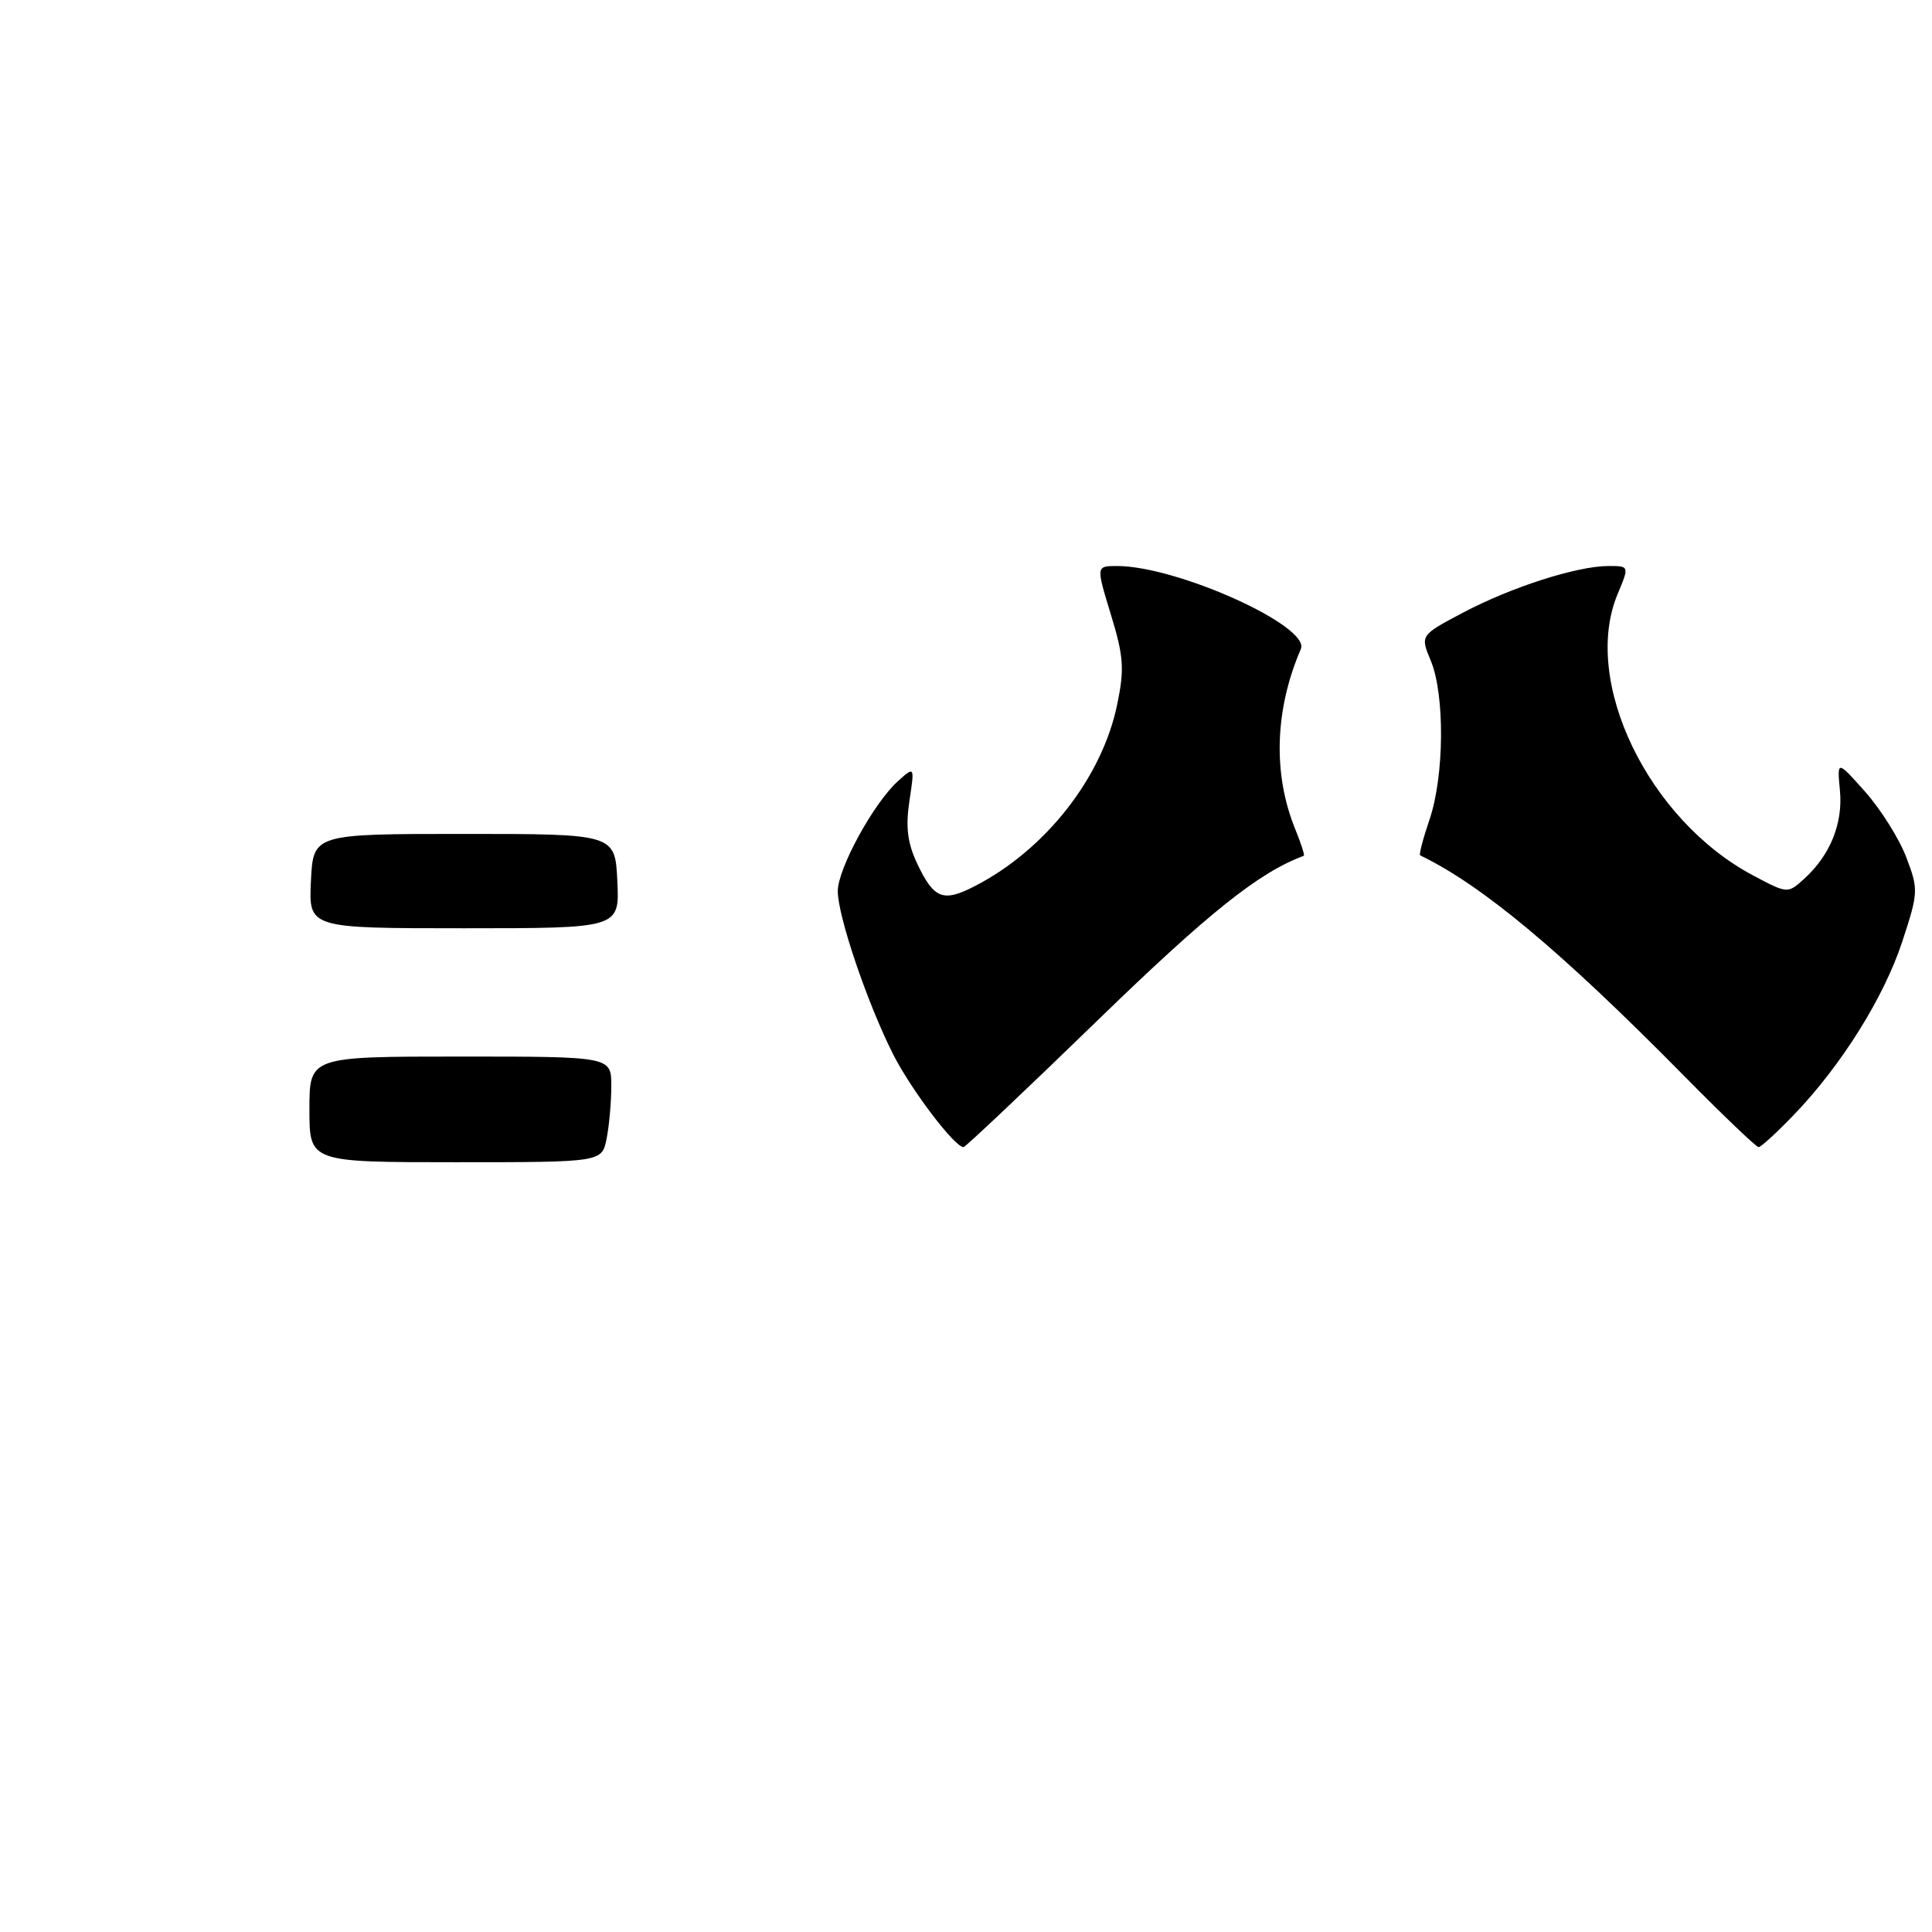 <?xml version="1.0" encoding="UTF-8" standalone="no"?>
<!DOCTYPE svg PUBLIC "-//W3C//DTD SVG 1.1//EN" "http://www.w3.org/Graphics/SVG/1.1/DTD/svg11.dtd" >
<svg xmlns="http://www.w3.org/2000/svg" xmlns:xlink="http://www.w3.org/1999/xlink" version="1.1" viewBox="0 0 256 256">
 <g >
 <path fill="currentColor"
d=" M 145.43 135.21 C 160.16 120.91 166.86 115.57 172.76 113.40 C 172.91 113.35 172.40 111.78 171.64 109.90 C 168.64 102.57 168.90 94.03 172.37 86.00 C 173.67 82.98 155.99 75.00 148.01 75.00 C 145.23 75.00 145.23 75.00 147.20 81.44 C 148.90 87.01 149.01 88.63 148.03 93.37 C 146.02 103.05 138.53 112.60 129.16 117.42 C 124.97 119.58 123.76 119.11 121.56 114.49 C 120.25 111.72 119.98 109.62 120.50 106.15 C 121.20 101.51 121.20 101.51 118.98 103.51 C 115.77 106.40 111.02 115.08 111.01 118.07 C 111.00 121.37 114.94 132.97 118.35 139.71 C 120.73 144.40 126.49 152.00 127.67 152.00 C 127.92 152.00 135.91 144.45 145.43 135.21 Z  M 237.67 147.75 C 243.97 141.21 249.64 132.15 252.07 124.74 C 254.20 118.24 254.22 117.86 252.58 113.57 C 251.65 111.12 249.20 107.23 247.15 104.92 C 243.42 100.72 243.42 100.72 243.80 104.73 C 244.22 109.11 242.51 113.33 239.04 116.47 C 236.88 118.42 236.85 118.42 232.31 116.01 C 218.38 108.62 209.53 90.24 214.34 78.72 C 215.90 75.00 215.90 75.00 213.13 75.00 C 208.98 75.00 200.21 77.81 193.84 81.19 C 188.18 84.18 188.18 84.18 189.59 87.56 C 191.46 92.05 191.38 102.81 189.43 108.56 C 188.56 111.11 188.00 113.26 188.18 113.34 C 196.39 117.30 206.82 126.01 222.98 142.39 C 228.19 147.68 232.71 152.00 233.02 152.00 C 233.33 152.00 235.42 150.09 237.67 147.75 Z  M 41.00 147.00 C 41.00 140.00 41.00 140.00 61.00 140.00 C 81.00 140.00 81.00 140.00 81.00 143.88 C 81.00 146.01 80.72 149.16 80.38 150.88 C 79.75 154.00 79.75 154.00 60.38 154.00 C 41.00 154.00 41.00 154.00 41.00 147.00 Z  M 41.20 116.75 C 41.50 110.50 41.50 110.50 61.50 110.50 C 81.50 110.50 81.50 110.50 81.80 116.75 C 82.10 123.00 82.10 123.00 61.50 123.00 C 40.90 123.00 40.90 123.00 41.20 116.75 Z "/>
</g>
</svg>
